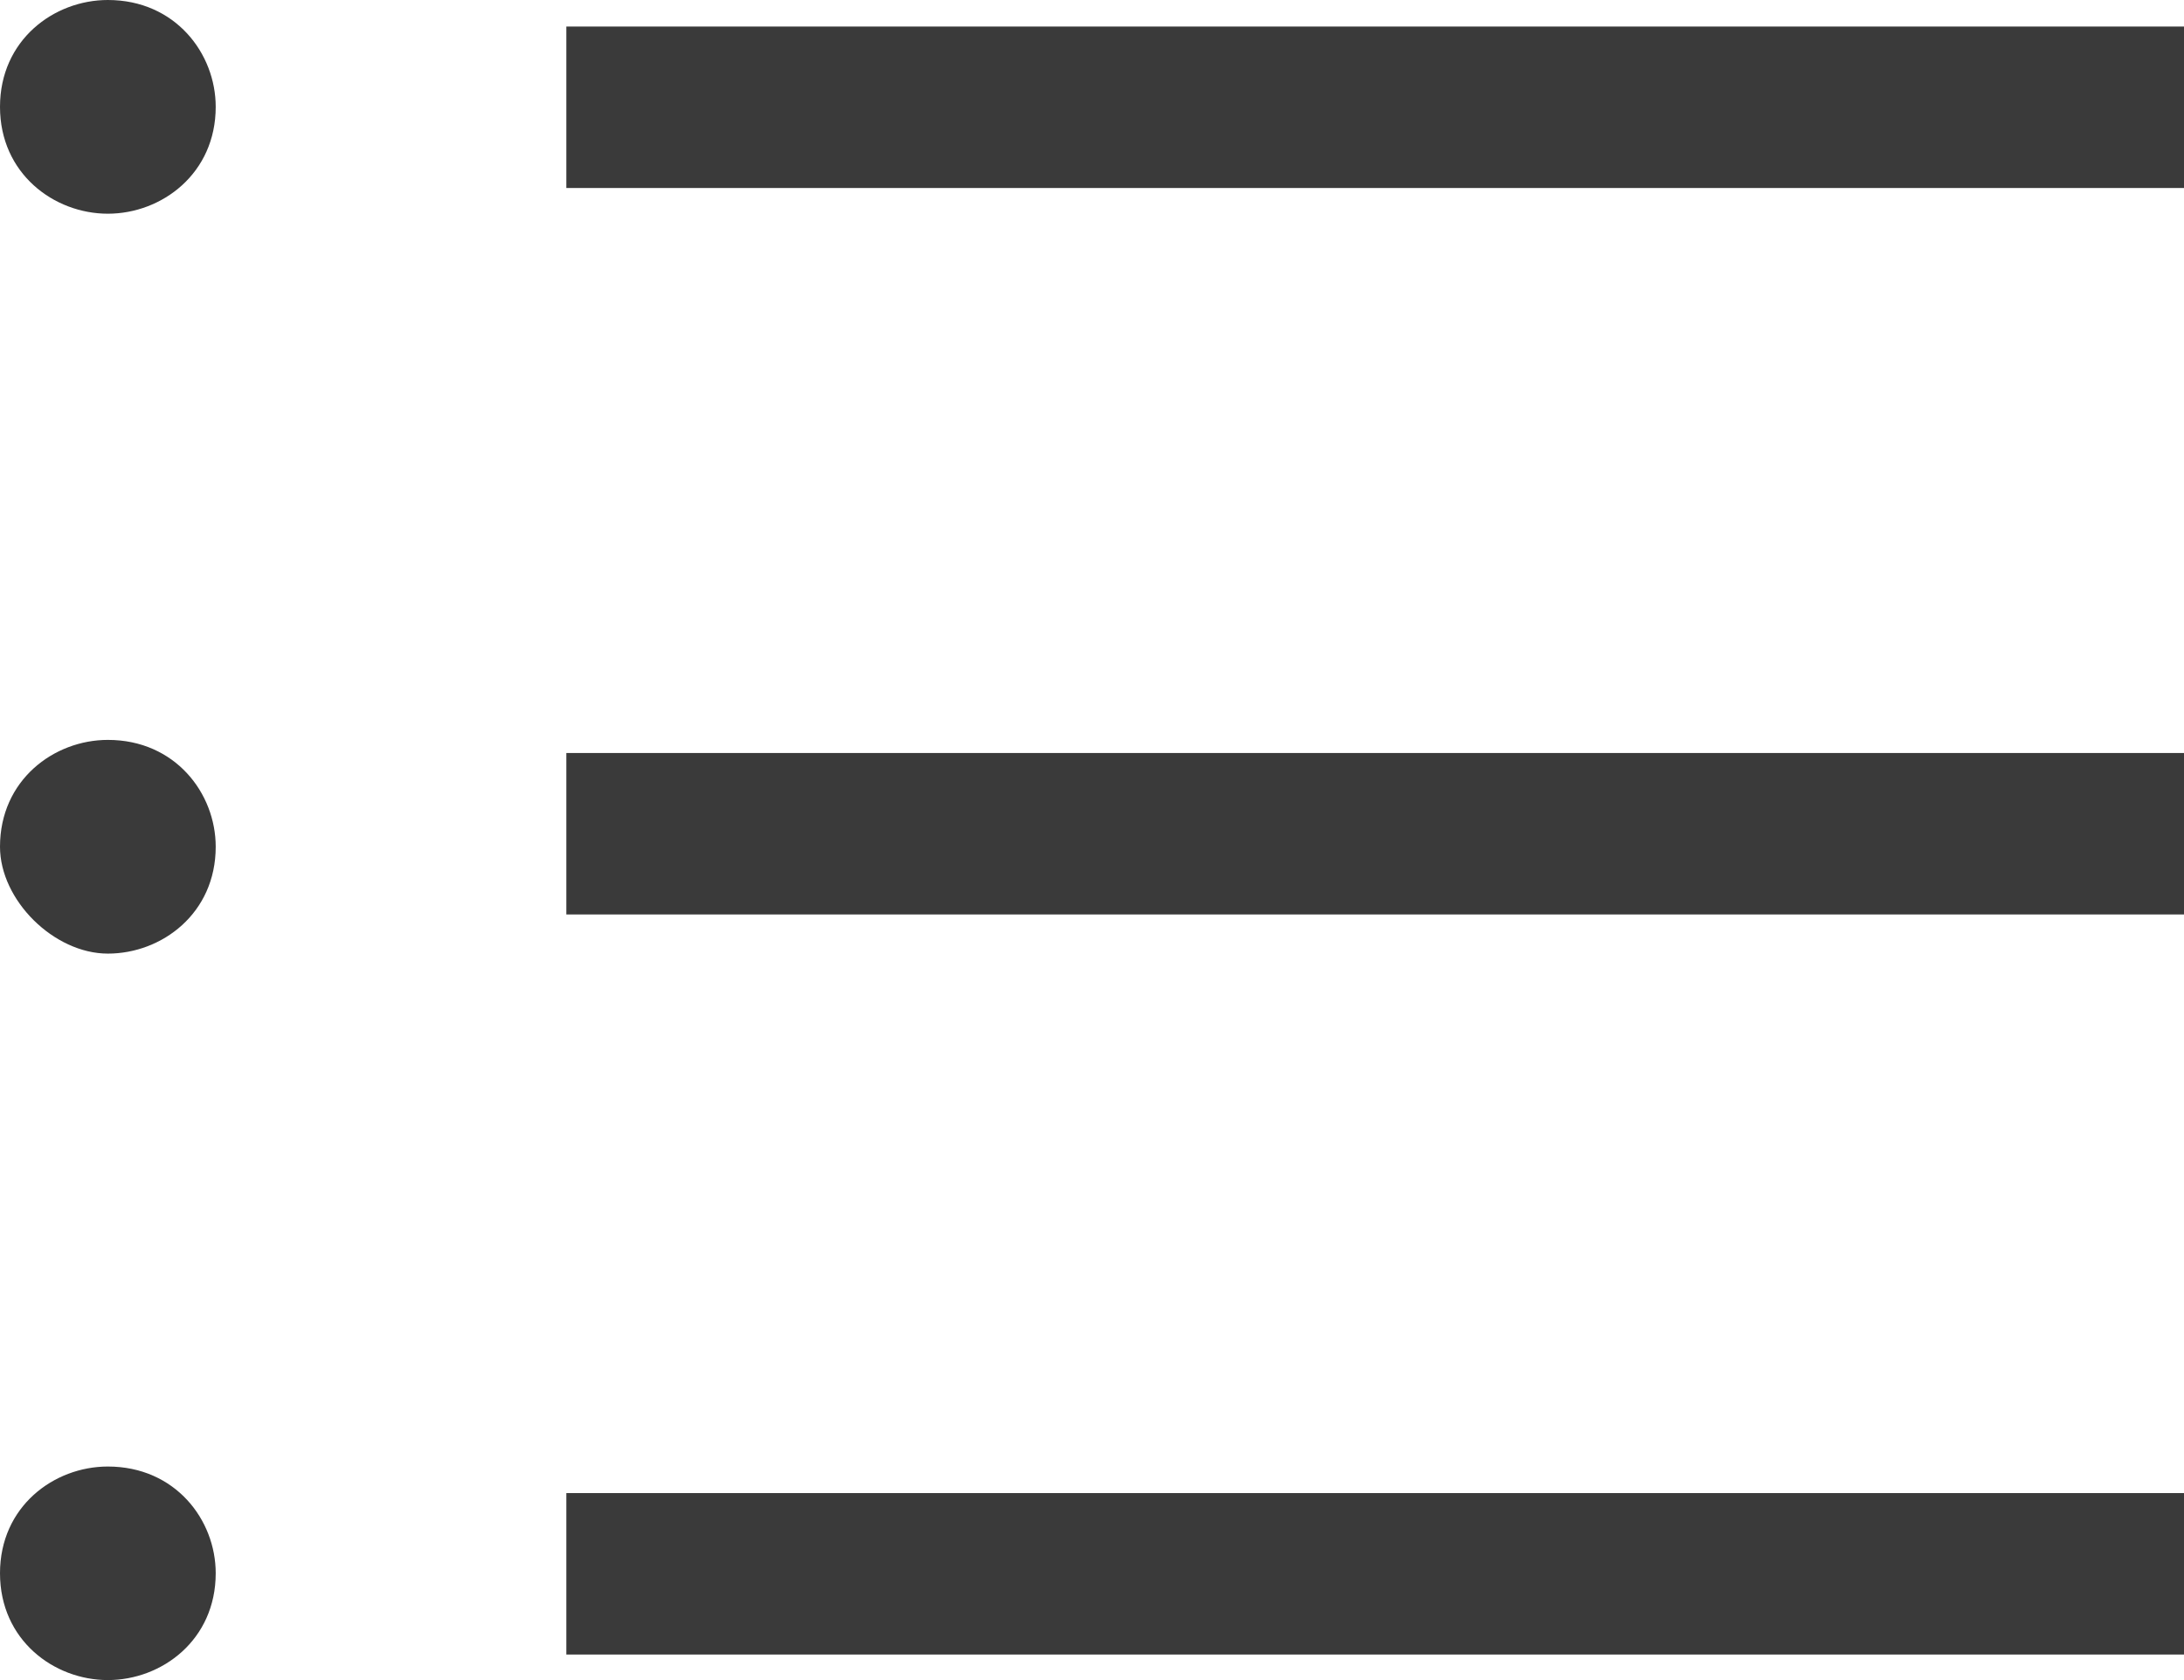 <svg width="13" height="10" viewBox="0 0 13 10" fill="none" xmlns="http://www.w3.org/2000/svg">
<g id="Group 2612457">
<path id="Vector" d="M13.001 8.887H3.371V9.848H13.001V8.887Z" fill="#3A3A3A"/>
<path id="Vector_2" d="M0.642 5.676C0.963 5.676 1.284 5.437 1.284 5.04C1.284 4.722 1.043 4.404 0.642 4.404C0.321 4.404 0 4.643 0 5.04C0 5.358 0.321 5.676 0.642 5.676Z" fill="#3A3A3A"/>
<path id="Vector_3" d="M13.001 0.158H3.371V1.119H13.001V0.158Z" fill="#3A3A3A"/>
<path id="Vector_4" d="M0.642 1.272C0.963 1.272 1.284 1.033 1.284 0.636C1.284 0.318 1.043 0 0.642 0C0.321 0 0 0.238 0 0.636C0 1.033 0.321 1.272 0.642 1.272Z" fill="#3A3A3A"/>
<path id="Vector_5" d="M0.642 10C0.963 10 1.284 9.762 1.284 9.364C1.284 9.046 1.043 8.729 0.642 8.729C0.321 8.729 0 8.967 0 9.364C0 9.762 0.321 10 0.642 10Z" fill="#3A3A3A"/>
<path id="Vector_6" d="M13.001 4.482H3.371V5.443H13.001V4.482Z" fill="#3A3A3A"/>
</g>
</svg>
